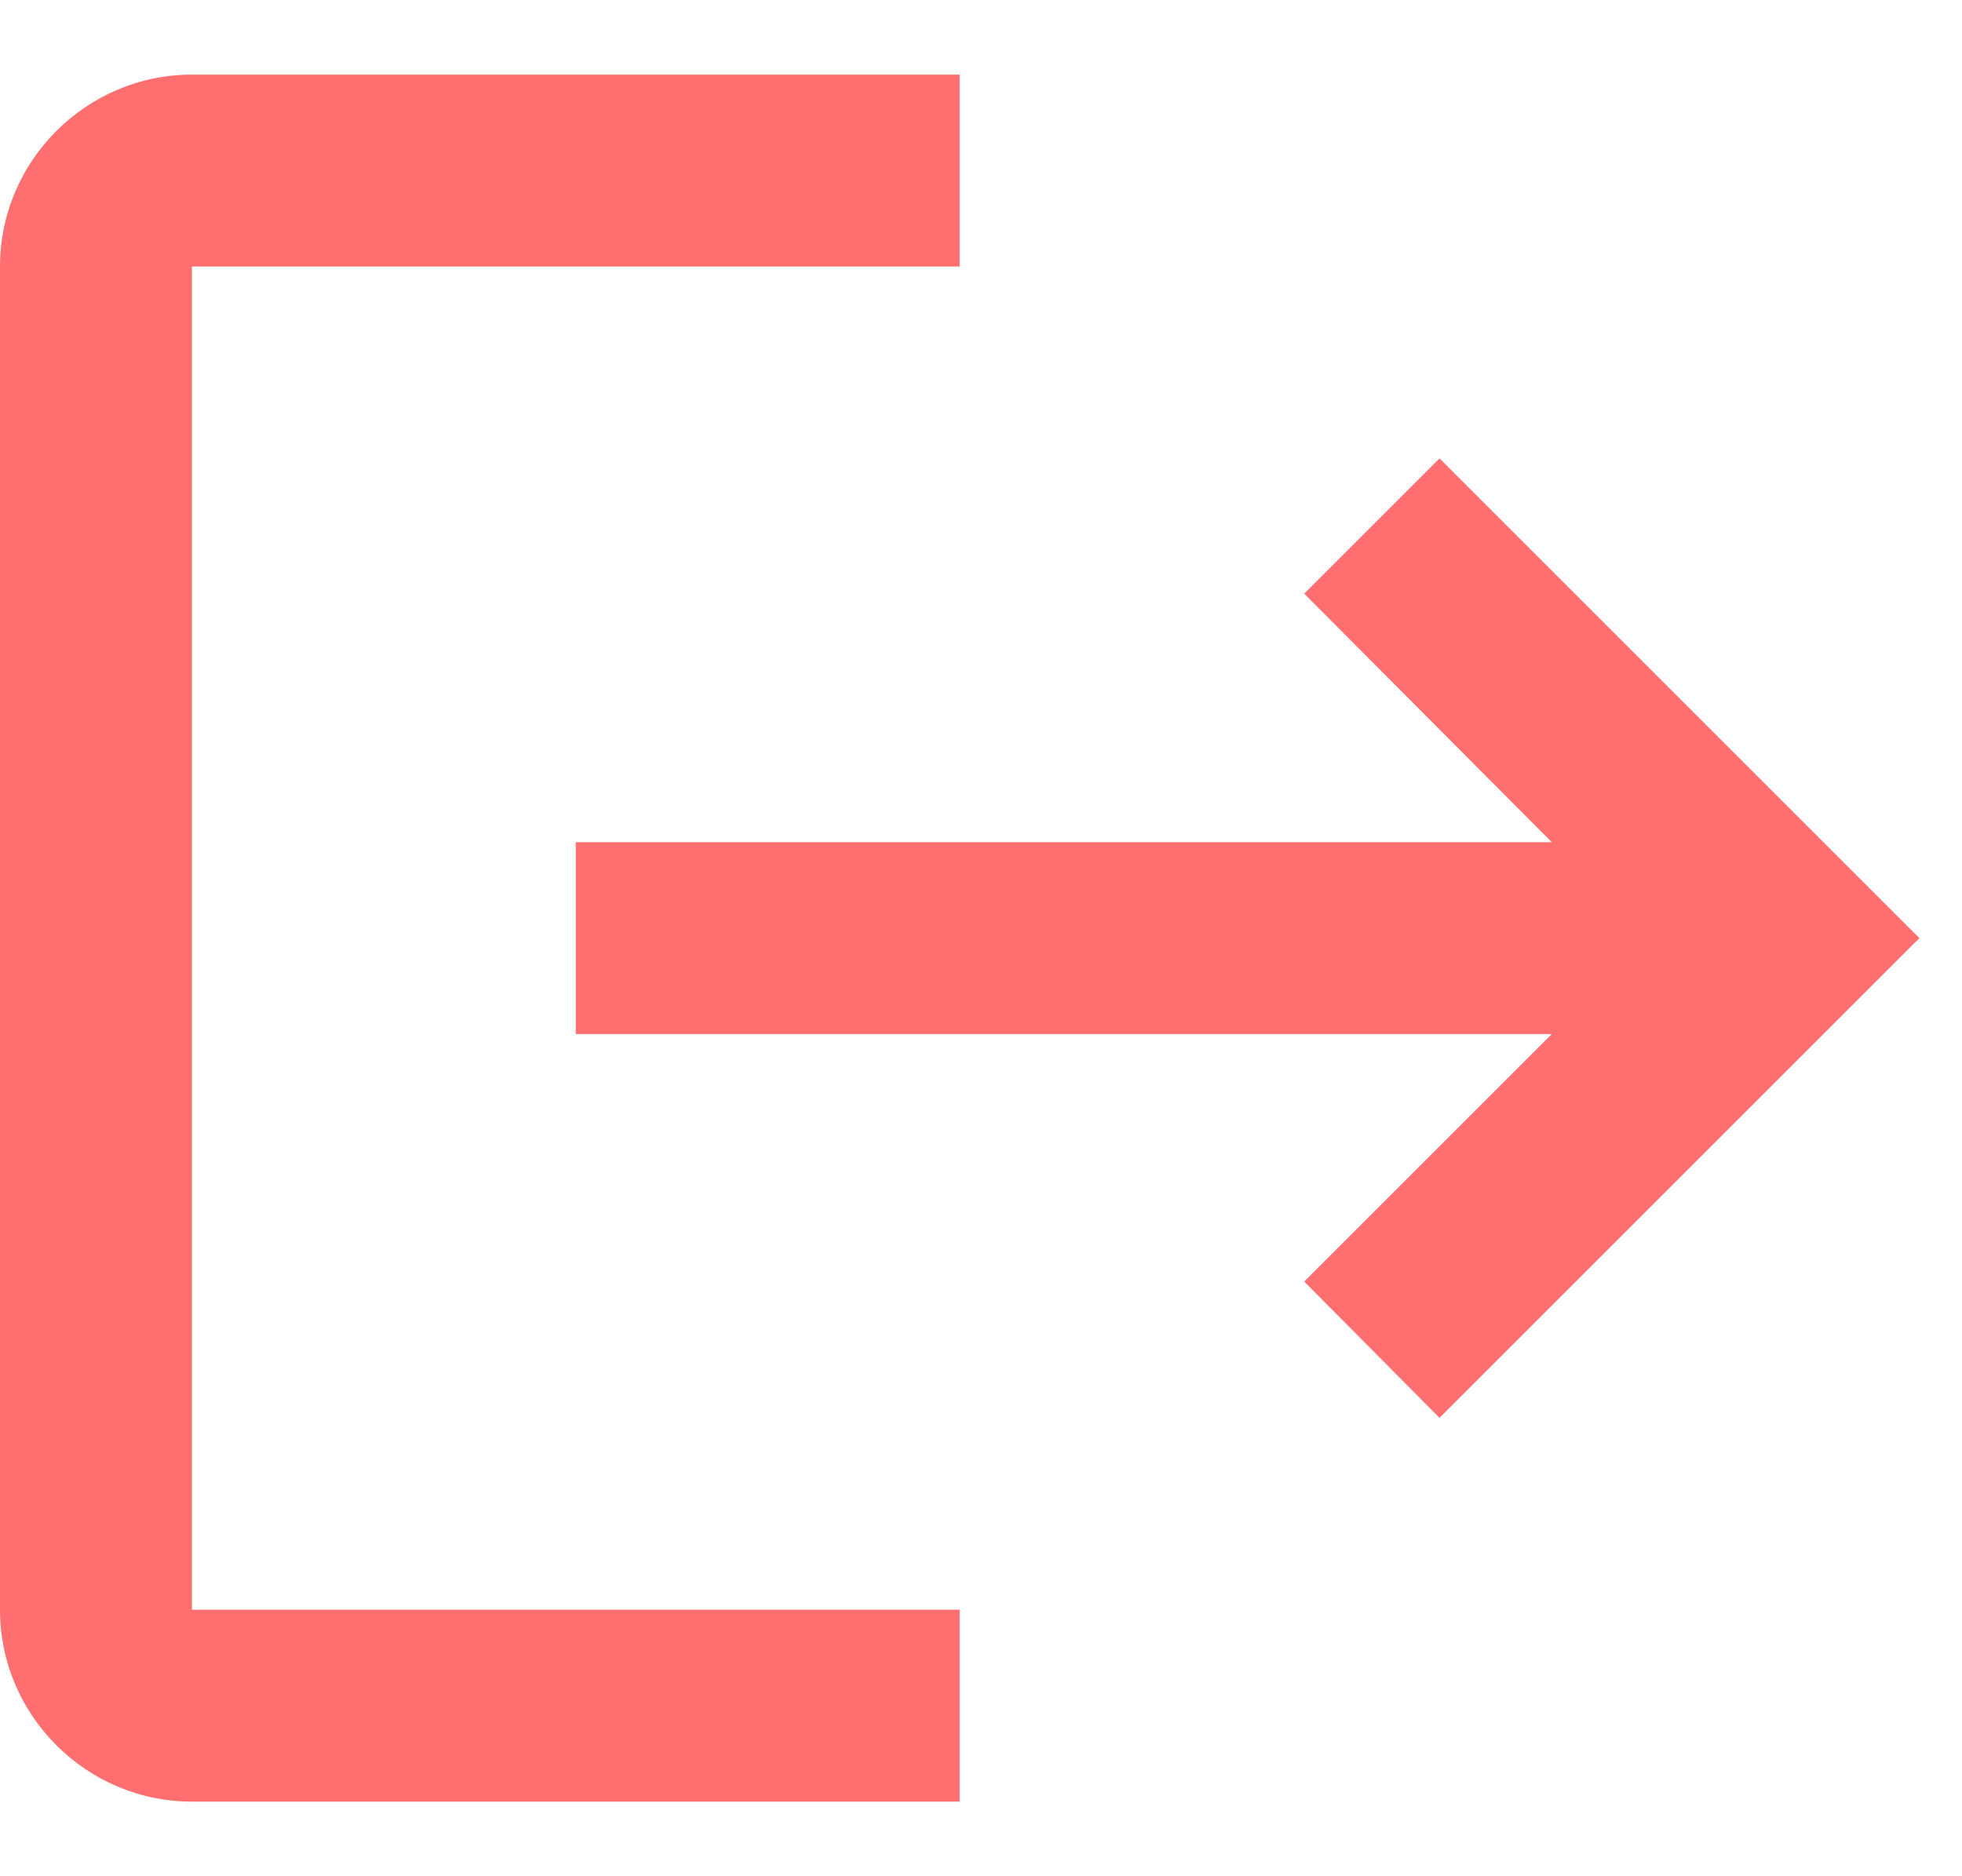 <svg width="23" height="22" viewBox="0 0 23 22" fill="none" xmlns="http://www.w3.org/2000/svg">
<path d="M16.875 5.375L15.289 6.961L18.191 9.875H6.75V12.125H18.191L15.289 15.027L16.875 16.625L22.5 11M2.25 3.125H11.25V0.875H2.25C1.012 0.875 0 1.887 0 3.125V18.875C0 20.113 1.012 21.125 2.25 21.125H11.25V18.875H2.25V3.125Z" fill="#FF6F6F"/>
</svg>
